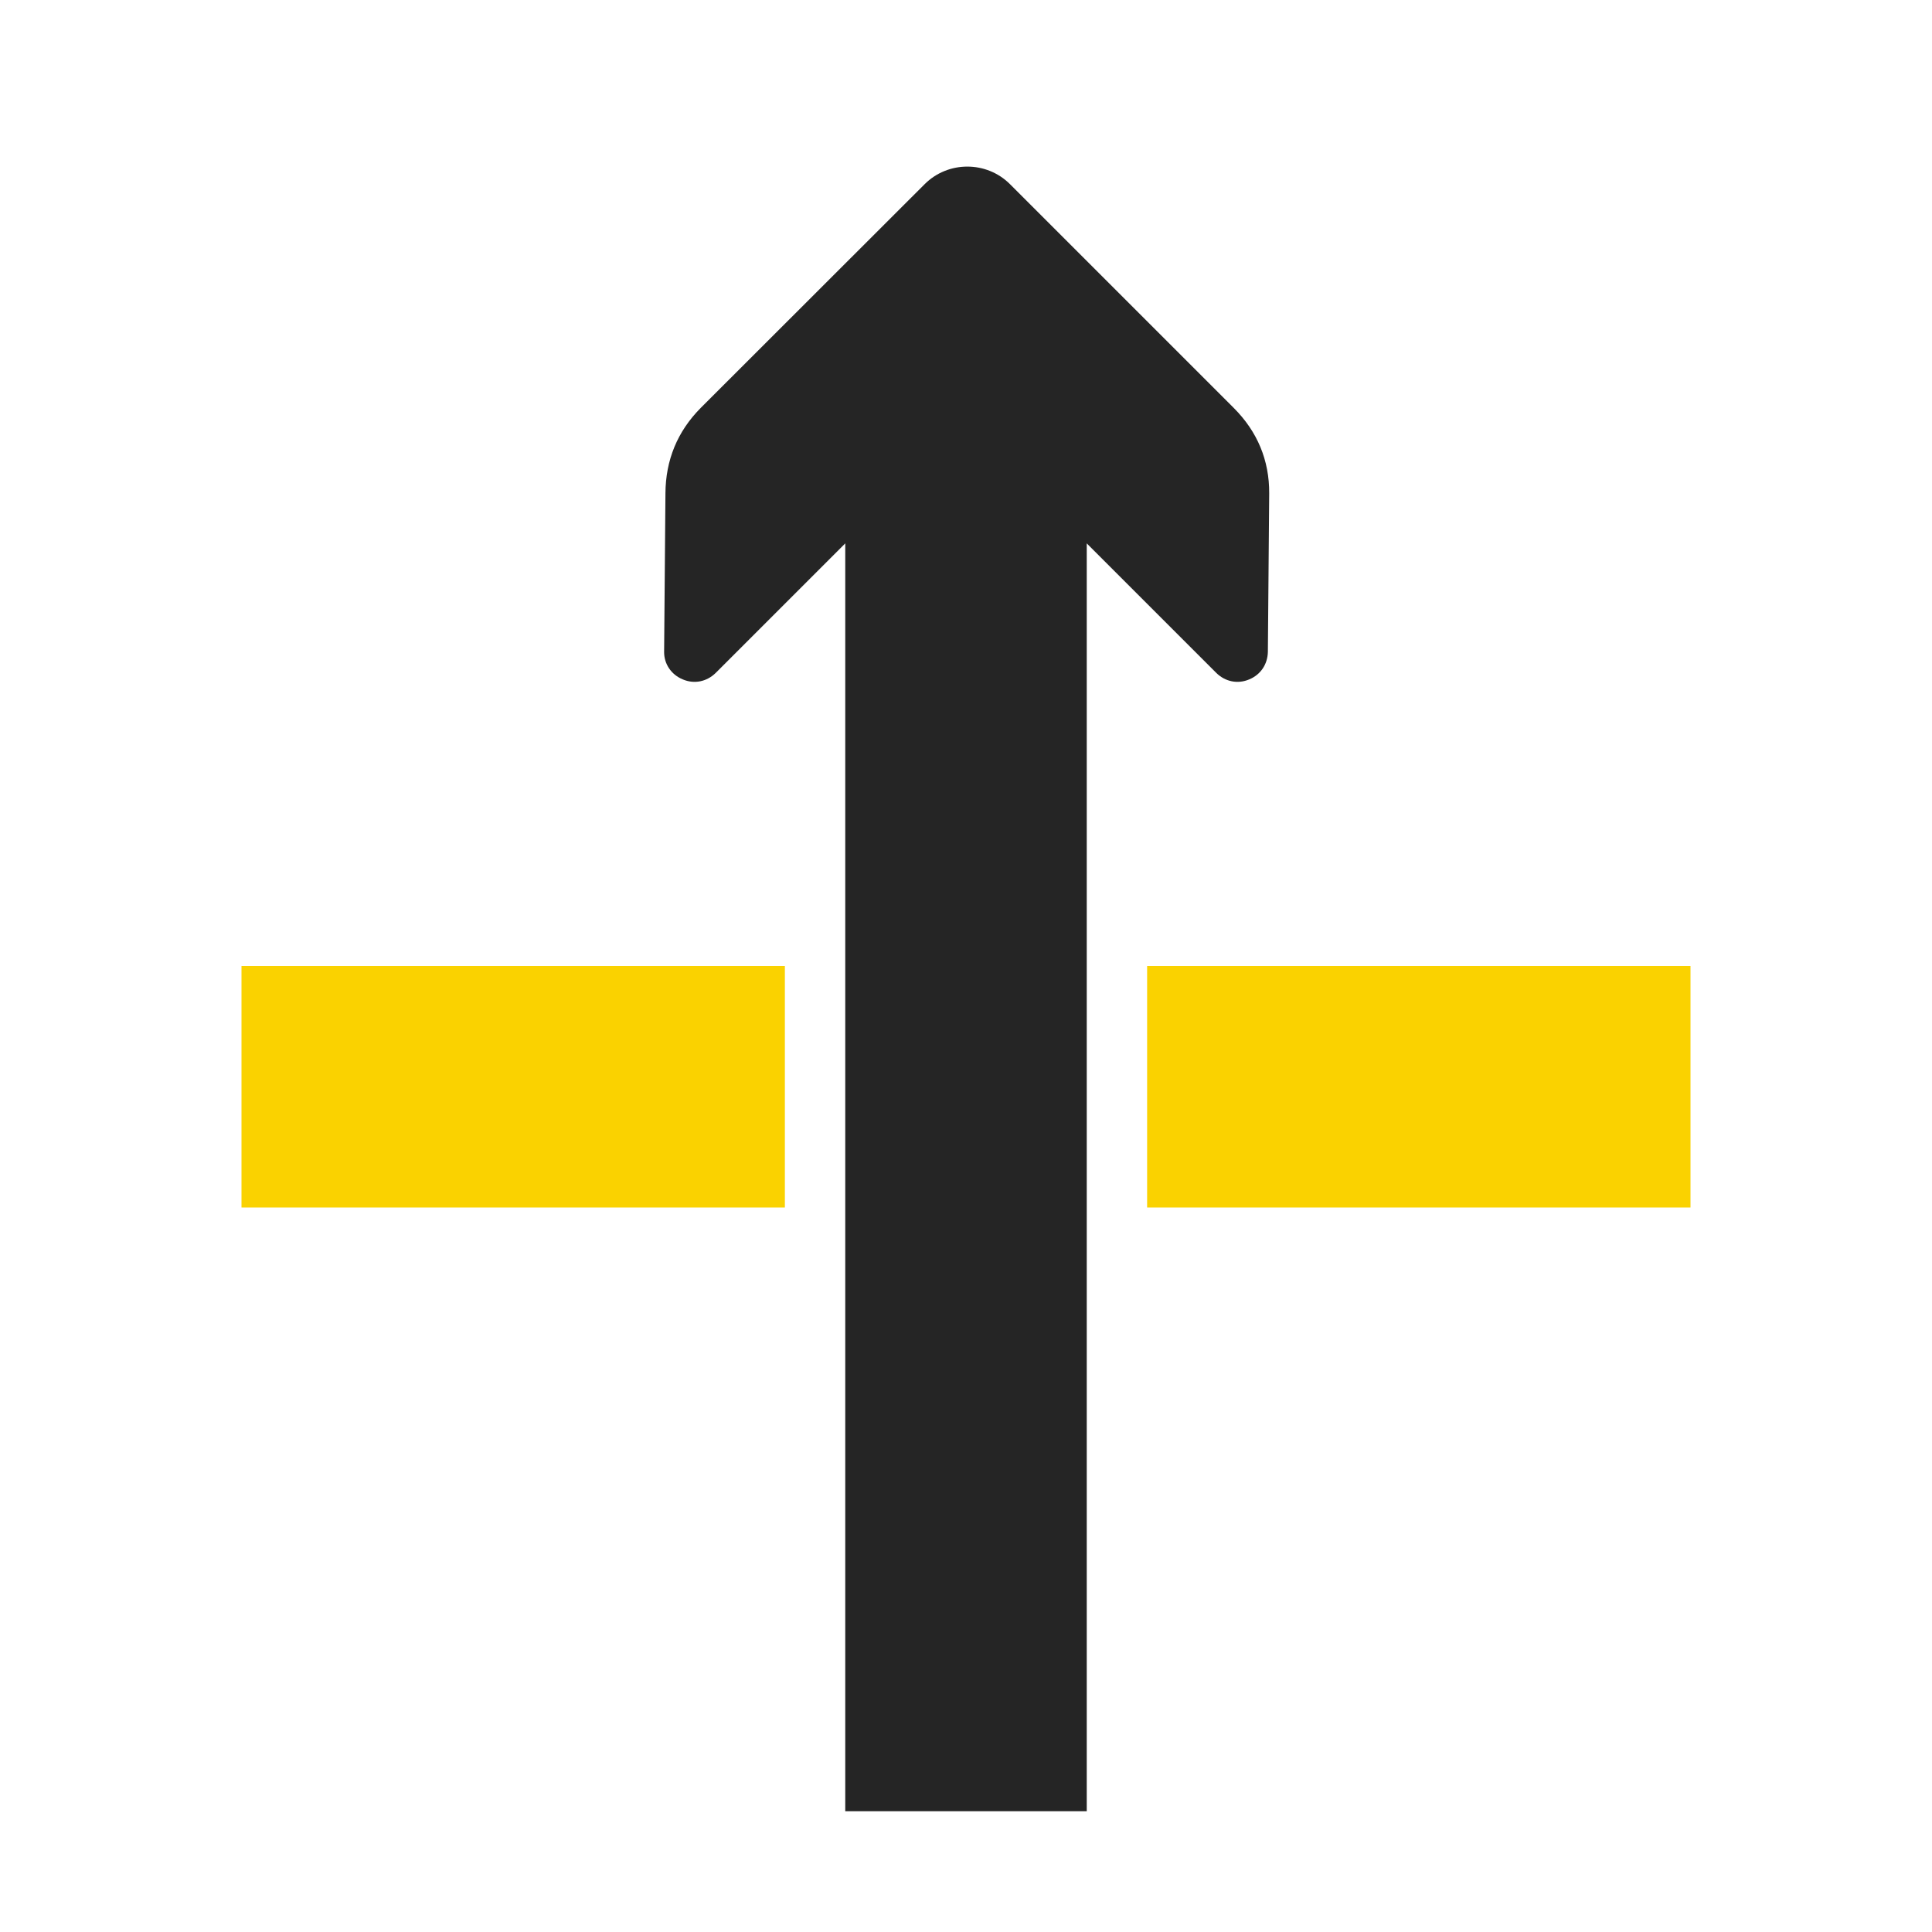 <?xml version="1.0" encoding="UTF-8"?>
<!DOCTYPE svg PUBLIC "-//W3C//DTD SVG 1.1//EN" "http://www.w3.org/Graphics/SVG/1.1/DTD/svg11.dtd">
<svg xmlns="http://www.w3.org/2000/svg" xml:space="preserve" width="1024px" height="1024px" shape-rendering="geometricPrecision" text-rendering="geometricPrecision" image-rendering="optimizeQuality" fill-rule="nonzero" clip-rule="evenodd" viewBox="0 0 10240 10240" xmlns:xlink="http://www.w3.org/1999/xlink">
	<title>arrow_through icon</title>
	<desc>arrow_through icon from the IconExperience.com O-Collection. Copyright by INCORS GmbH (www.incors.com).</desc>
	<path id="curve1" fill="#252525" d="M4480 9600l0 -6720 -687 687c-47,46 -113,60 -174,34 -61,-25 -100,-82 -99,-147l7 -839c1,-176 63,-328 187,-453l1187 -1186c124,-124 328,-124 452,0l1186 1186c125,125 189,277 188,453l-7 839c-1,66 -38,122 -99,147 -61,26 -127,12 -174,-34l-687 -687c0,2240 0,4480 0,6720l-1280 0z"/>
	<path id="curve0" fill="#FAD200" d="M1280 5120l2880 0 0 1280 -2880 0 0 -1280zm4800 0l2880 0 0 1280 -2880 0 0 -1280z"/>
</svg>
